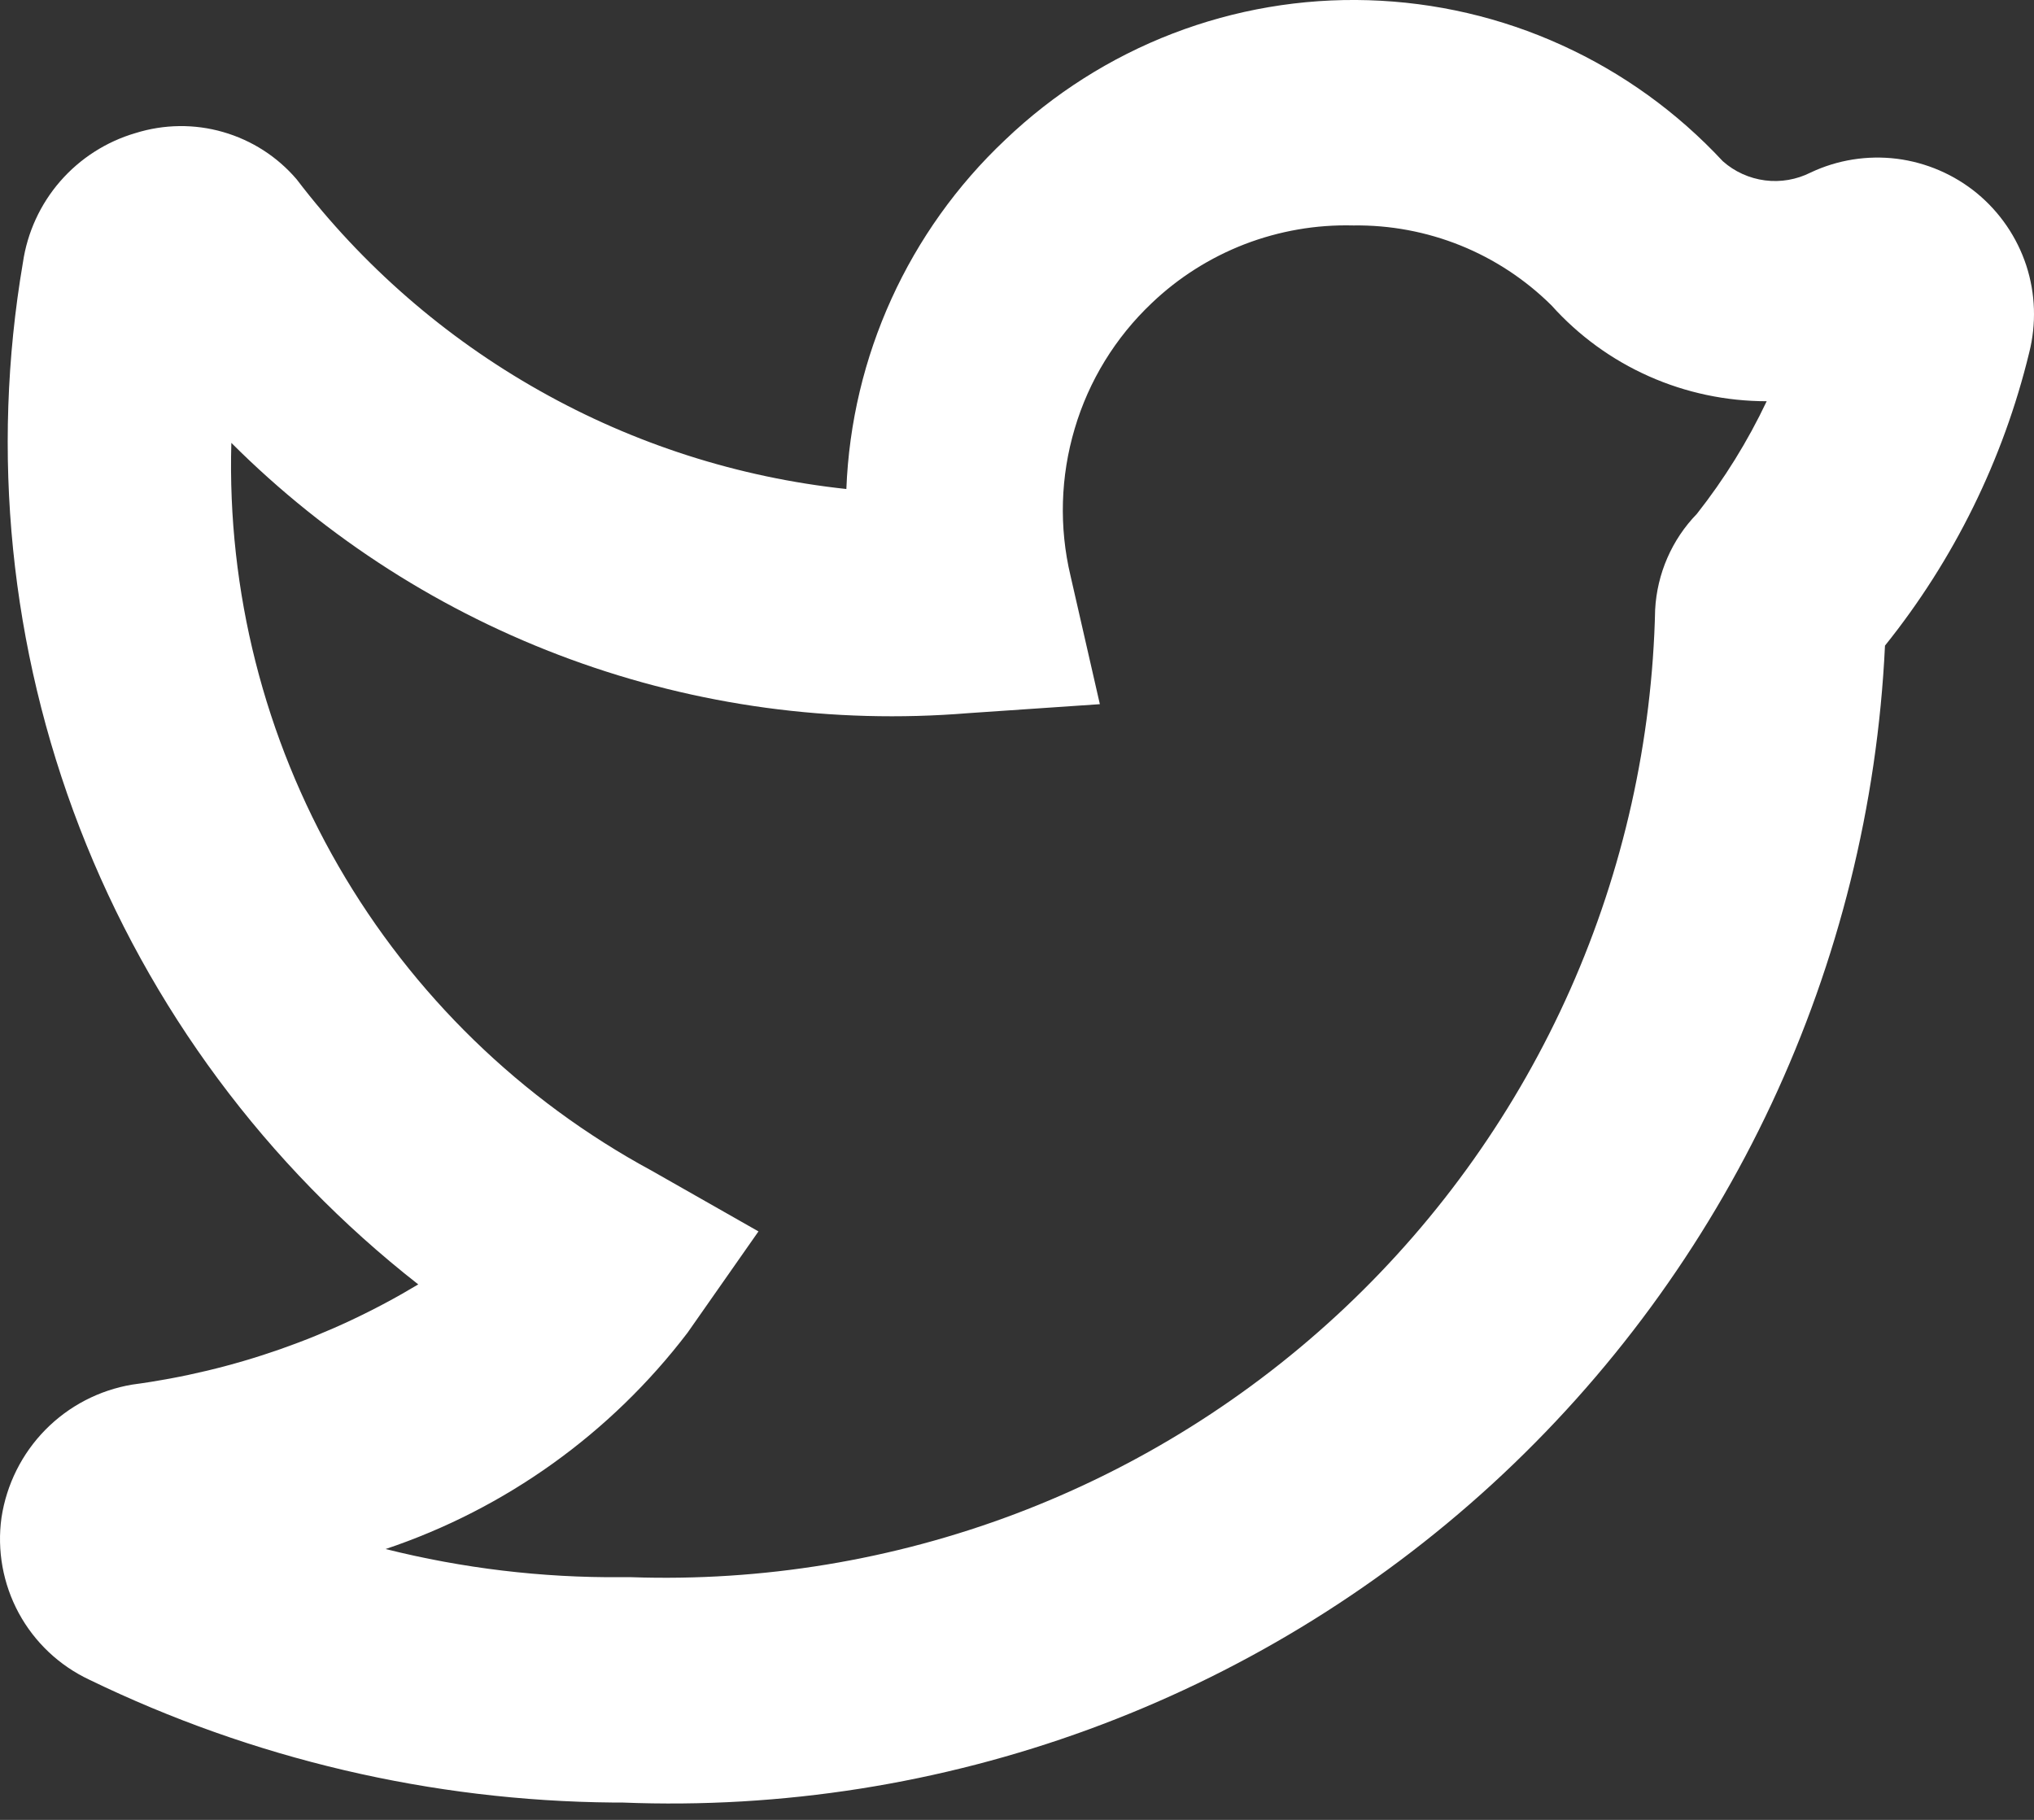 <svg xmlns="http://www.w3.org/2000/svg" width="19" height="17" fill="none" viewBox="0 0 19 17"><rect x="0" y="0" width="19" height="17" fill="#333333" stroke="none"/><path fill="#fff" d="M5.812 16.838H5.728C4.032 16.823 2.361 16.431 0.835 15.691C0.554 15.559 0.323 15.341 0.175 15.068C0.028 14.796 -0.029 14.483 0.014 14.176C0.061 13.867 0.204 13.58 0.423 13.357C0.642 13.134 0.926 12.986 1.235 12.934C2.18 12.808 3.09 12.489 3.907 11.998C2.488 10.888 1.395 9.415 0.745 7.735C0.095 6.054 -0.089 4.229 0.214 2.453C0.255 2.172 0.376 1.908 0.562 1.694C0.749 1.479 0.993 1.323 1.266 1.243C1.532 1.16 1.816 1.156 2.083 1.233C2.351 1.31 2.59 1.463 2.771 1.675C3.385 2.48 4.158 3.153 5.041 3.65C5.923 4.148 6.898 4.46 7.906 4.568C7.954 3.329 8.487 2.157 9.39 1.306C9.841 0.875 10.373 0.537 10.955 0.313C11.538 0.089 12.159 -0.017 12.783 0.002C13.407 0.021 14.021 0.163 14.589 0.422C15.157 0.68 15.668 1.049 16.093 1.506C16.203 1.604 16.341 1.666 16.487 1.685C16.633 1.704 16.782 1.678 16.913 1.612C17.164 1.493 17.444 1.449 17.719 1.483C17.994 1.518 18.254 1.63 18.468 1.806C18.682 1.983 18.841 2.216 18.928 2.48C19.014 2.744 19.023 3.026 18.955 3.295C18.712 4.295 18.252 5.229 17.608 6.031C17.466 9.025 16.146 11.841 13.937 13.865C11.727 15.889 8.806 16.958 5.812 16.838ZM5.812 14.733H5.896C7.12 14.775 8.339 14.574 9.484 14.142C10.63 13.709 11.677 13.053 12.567 12.212C13.457 11.371 14.171 10.362 14.668 9.243C15.164 8.125 15.434 6.918 15.461 5.694C15.479 5.359 15.617 5.041 15.851 4.8C16.107 4.475 16.326 4.122 16.503 3.748C16.124 3.748 15.749 3.669 15.403 3.515C15.056 3.361 14.746 3.135 14.493 2.853C14.25 2.612 13.96 2.421 13.643 2.293C13.325 2.165 12.984 2.101 12.641 2.106C12.295 2.097 11.95 2.157 11.627 2.281C11.304 2.406 11.008 2.593 10.758 2.832C10.419 3.153 10.171 3.557 10.039 4.004C9.906 4.451 9.892 4.925 10 5.379L10.274 6.578L9.042 6.662C7.781 6.765 6.512 6.593 5.324 6.157C4.135 5.721 3.056 5.031 2.161 4.137C2.122 5.522 2.469 6.891 3.162 8.091C3.855 9.291 4.867 10.275 6.086 10.935L7.085 11.503L6.422 12.45C5.705 13.39 4.723 14.094 3.602 14.47C4.321 14.65 5.06 14.739 5.801 14.733H5.812Z"/></svg>